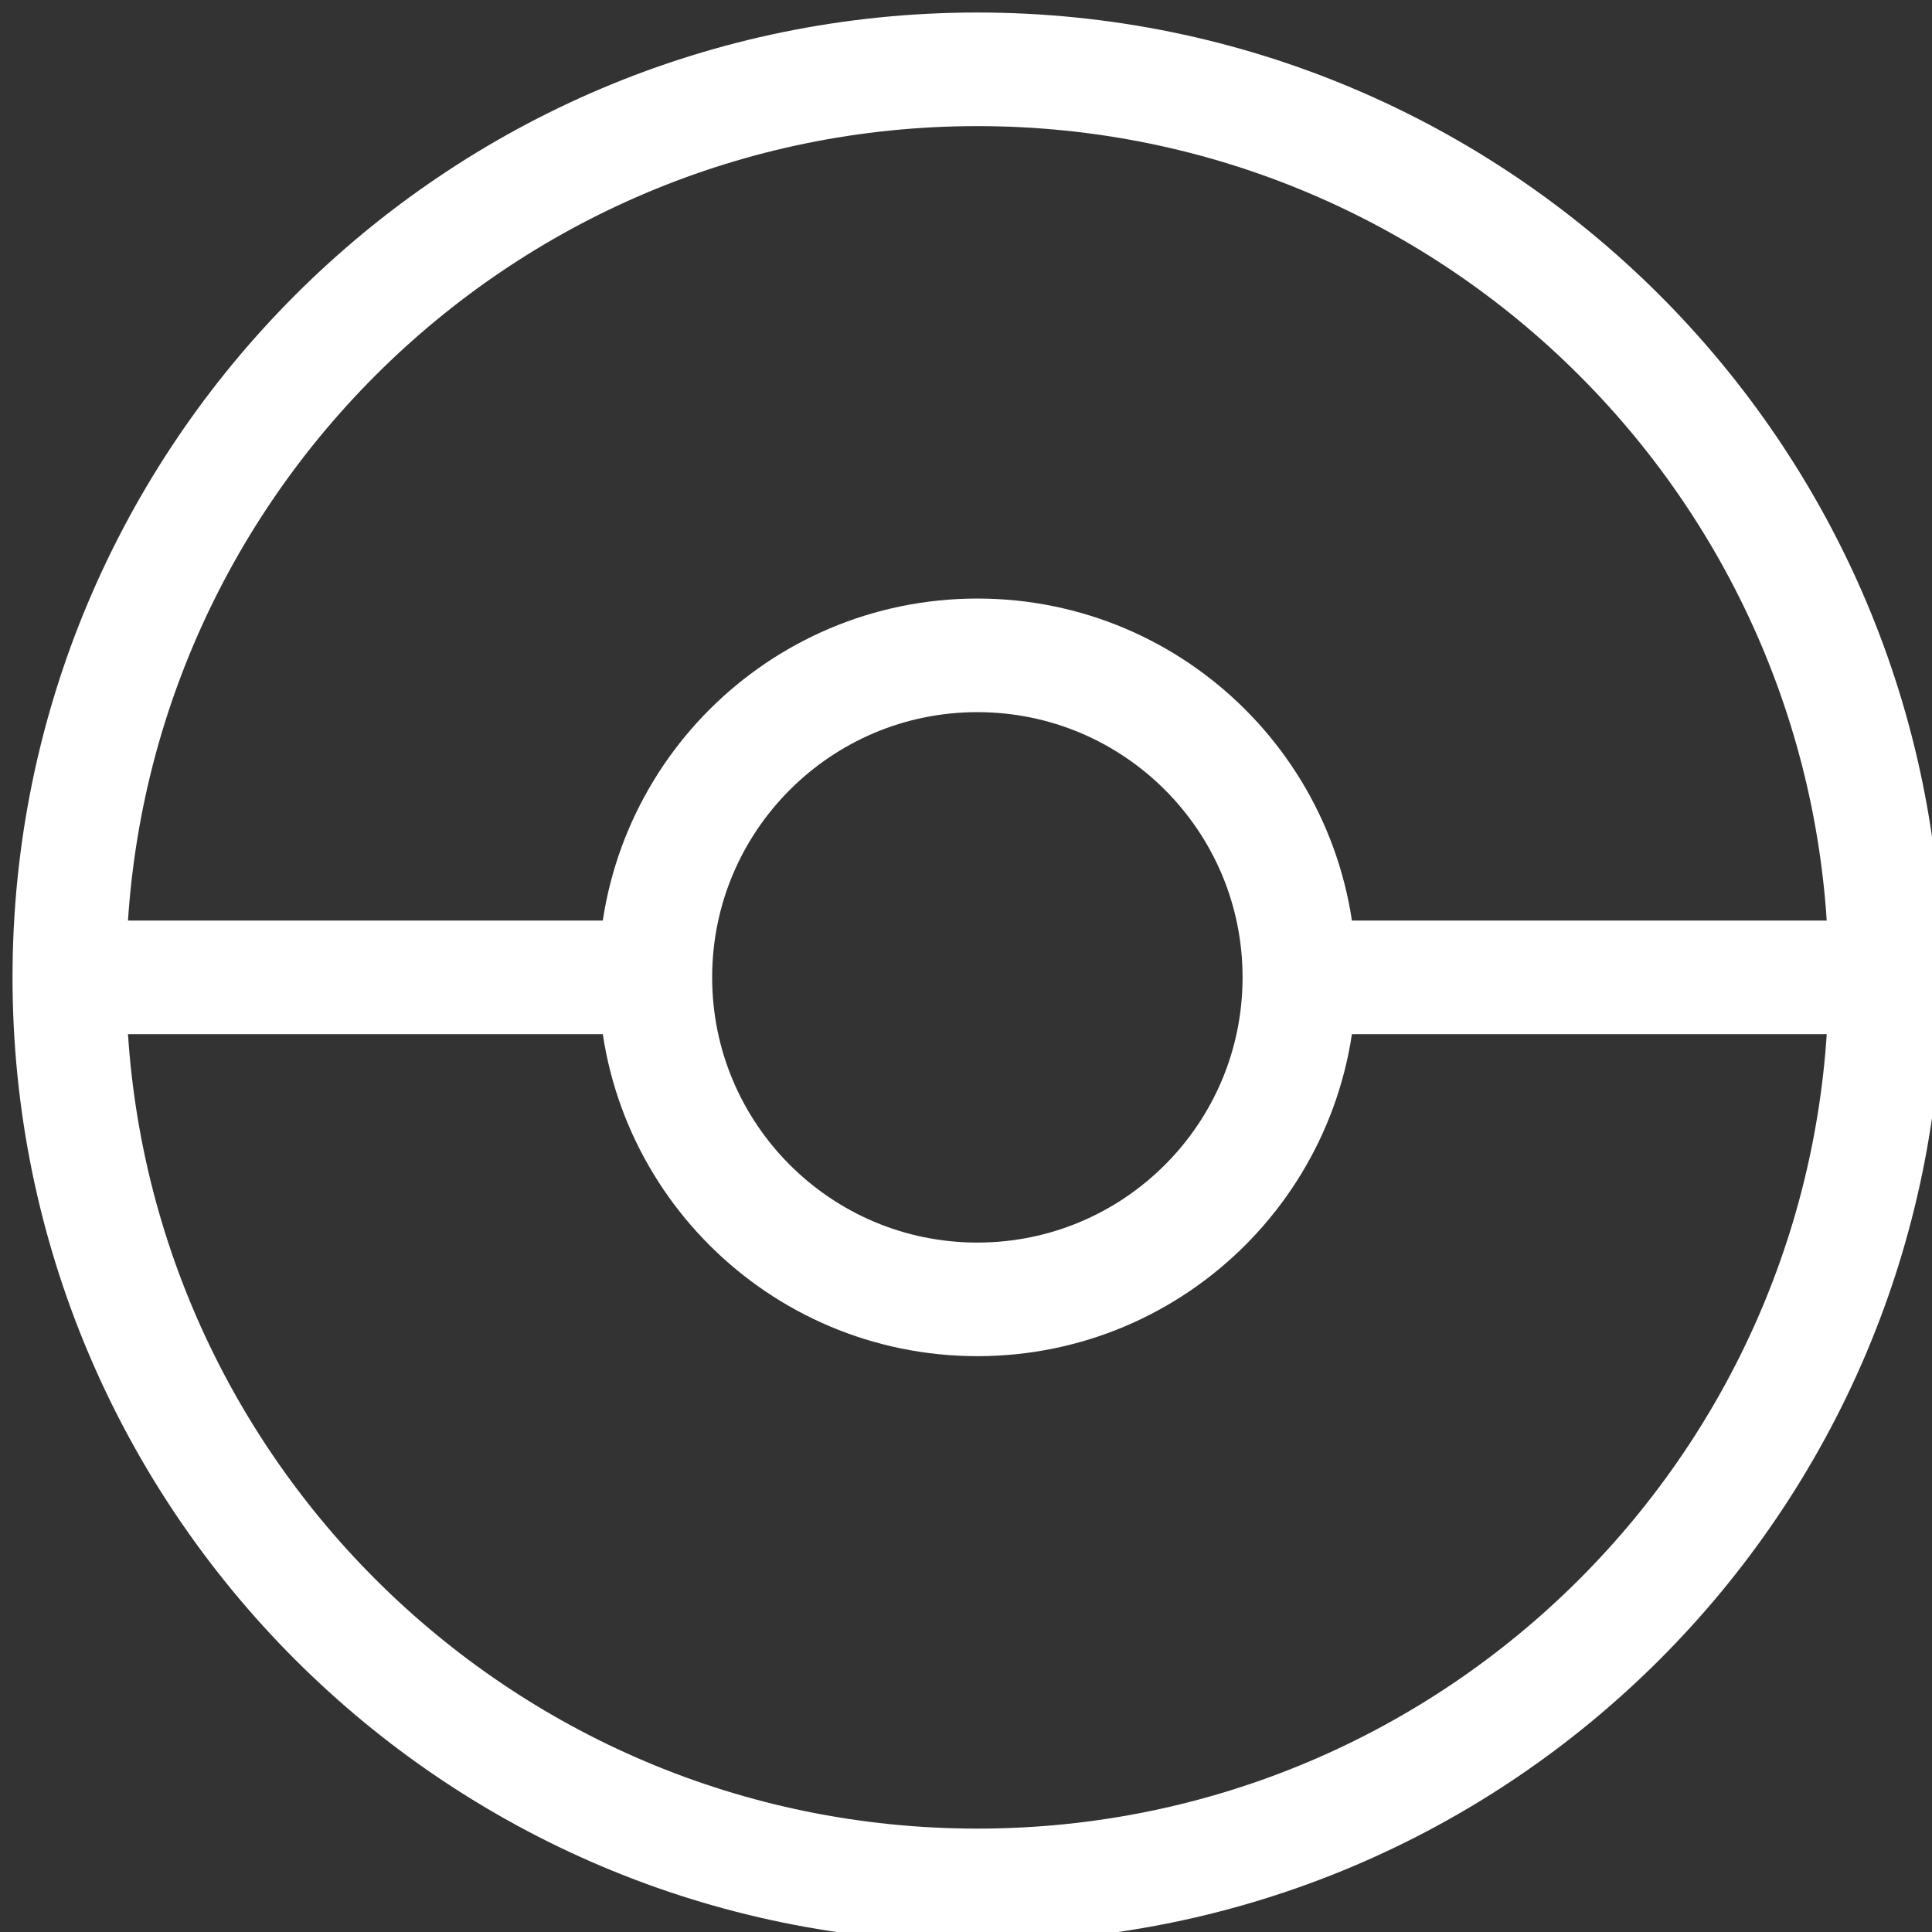 <?xml version="1.0" encoding="UTF-8"?>
<!DOCTYPE svg PUBLIC "-//W3C//DTD SVG 1.1//EN" "http://www.w3.org/Graphics/SVG/1.1/DTD/svg11.dtd">
<svg version="1.1" xmlns="http://www.w3.org/2000/svg" xmlns:xlink="http://www.w3.org/1999/xlink" x="0" y="0" width="100%" height="100%" viewBox="0, 0, 85.039, 85.039">
 
  <rect x="0" y="0" width="85.039" height="85.039" fill="#333333" stroke="none"/>
 
  <g id="Layer_2">
    <path d="M43.02,82.988 C20.946,82.988 3.051,65.094 3.051,43.02 C3.051,20.946 20.946,3.051 43.02,3.051 C65.094,3.051 82.988,20.946 82.988,43.02 C82.988,65.094 65.094,82.988 43.02,82.988 z" fill-opacity="0" stroke="white" stroke-width="5"/>
    <path d="M43.02,57.193 C35.192,57.193 28.846,50.847 28.846,43.02 C28.846,35.192 35.192,28.846 43.02,28.846 C50.847,28.846 57.193,35.192 57.193,43.02 C57.193,50.847 50.847,57.193 43.02,57.193 z" fill-opacity="0" stroke="white" stroke-width="5"/>
    <path d="M57.193,43.02 L82.988,43.02" fill-opacity="0" stroke="white" stroke-width="5"/>
    <path d="M3.051,43.02 L28.846,43.02" fill-opacity="0" stroke="white" stroke-width="5"/>
  </g>
</svg>

